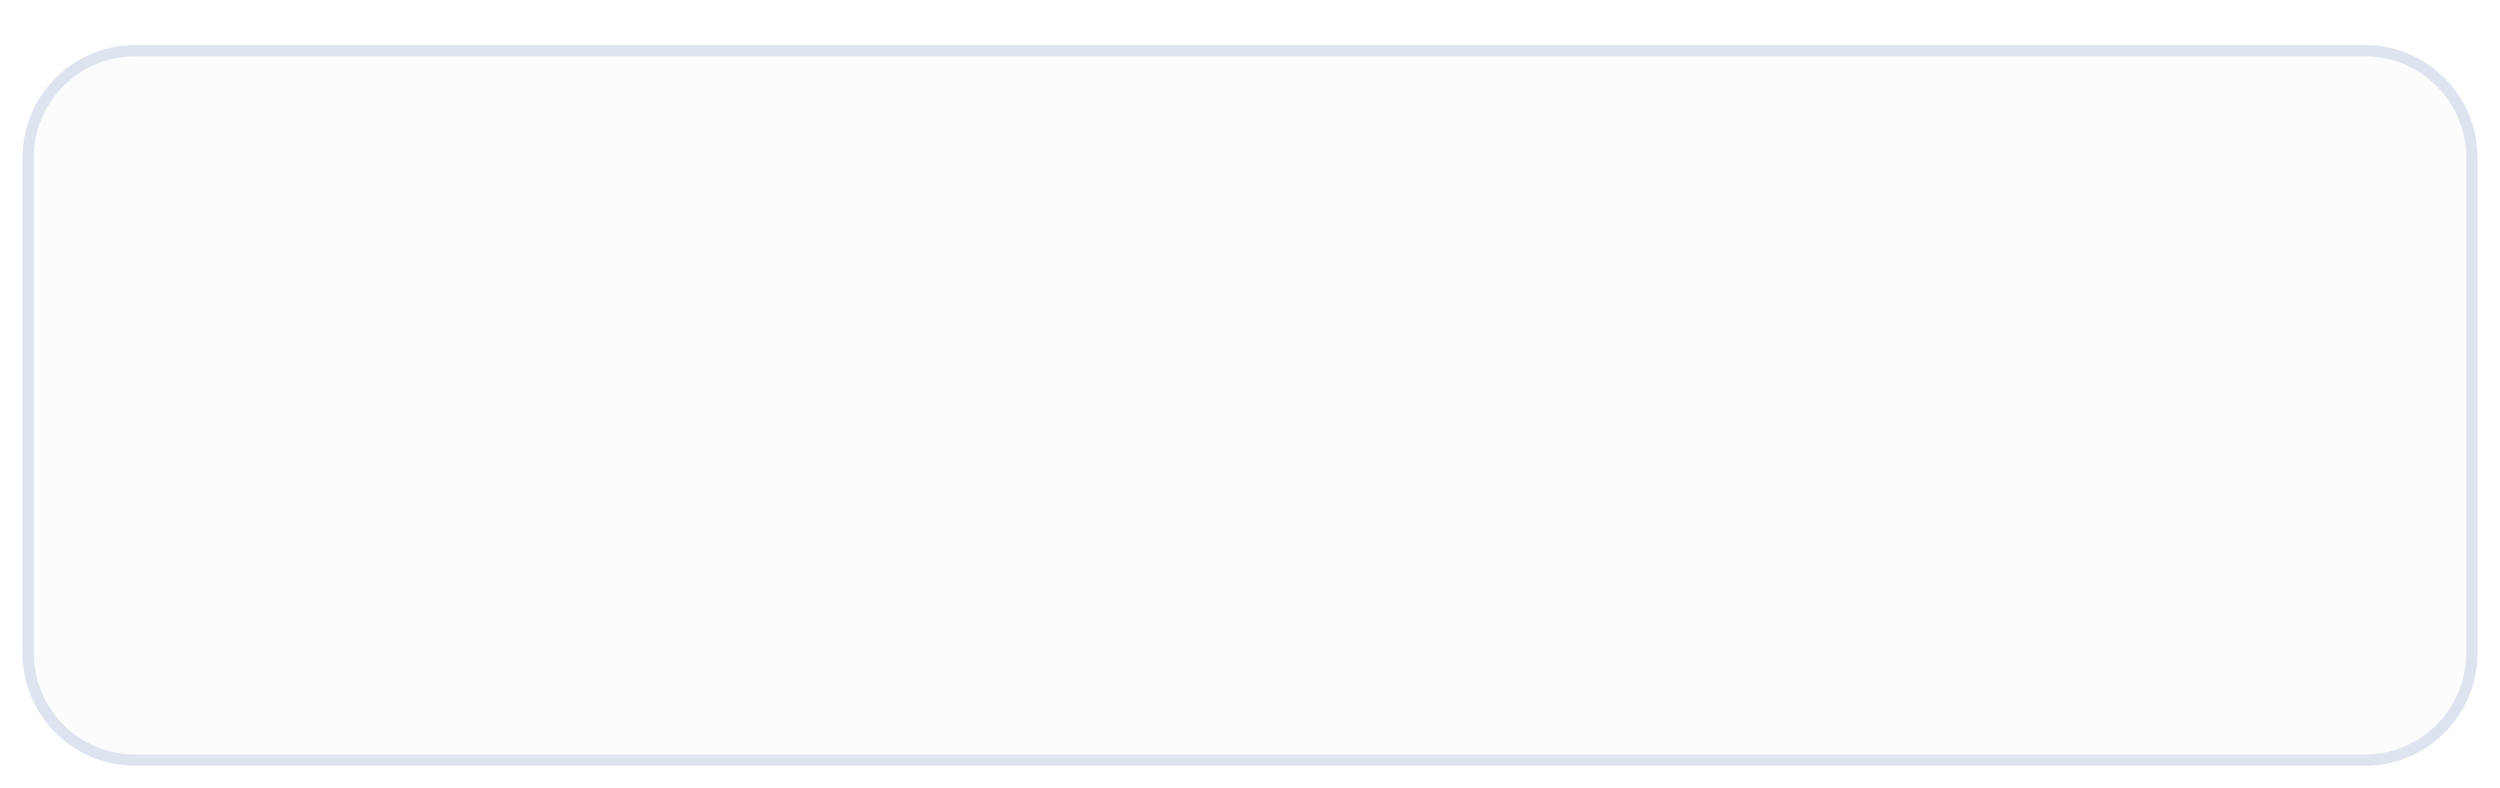 <svg width="111" height="35" viewBox="0 0 111 35" fill="none" xmlns="http://www.w3.org/2000/svg">
<g filter="url(#filter0_d_1436_1948)">
<path d="M1 5C1 2.239 3.239 0 6 0H105C107.761 0 110 2.239 110 5V27C110 29.761 107.761 32 105 32H6C3.239 32 1 29.761 1 27V5Z" fill="#FBFCFE"/>
<path d="M1.25 5C1.25 2.377 3.377 0.25 6 0.25H105C107.623 0.25 109.75 2.377 109.75 5V27C109.75 29.623 107.623 31.75 105 31.75H6C3.377 31.75 1.25 29.623 1.25 27V5Z" stroke="#DDE4F0" stroke-width="0.5"/>
</g>
<defs>
<filter id="filter0_d_1436_1948" x="0" y="0" width="111" height="35" filterUnits="userSpaceOnUse" color-interpolation-filters="sRGB">
<feFlood flood-opacity="0" result="BackgroundImageFix"/>
<feColorMatrix in="SourceAlpha" type="matrix" values="0 0 0 0 0 0 0 0 0 0 0 0 0 0 0 0 0 0 127 0" result="hardAlpha"/>
<feOffset dy="2"/>
<feGaussianBlur stdDeviation="0.5"/>
<feColorMatrix type="matrix" values="0 0 0 0 0.251 0 0 0 0 0.282 0 0 0 0 0.322 0 0 0 0.05 0"/>
<feBlend mode="normal" in2="BackgroundImageFix" result="effect1_dropShadow_1436_1948"/>
<feBlend mode="normal" in="SourceGraphic" in2="effect1_dropShadow_1436_1948" result="shape"/>
</filter>
</defs>
</svg>
